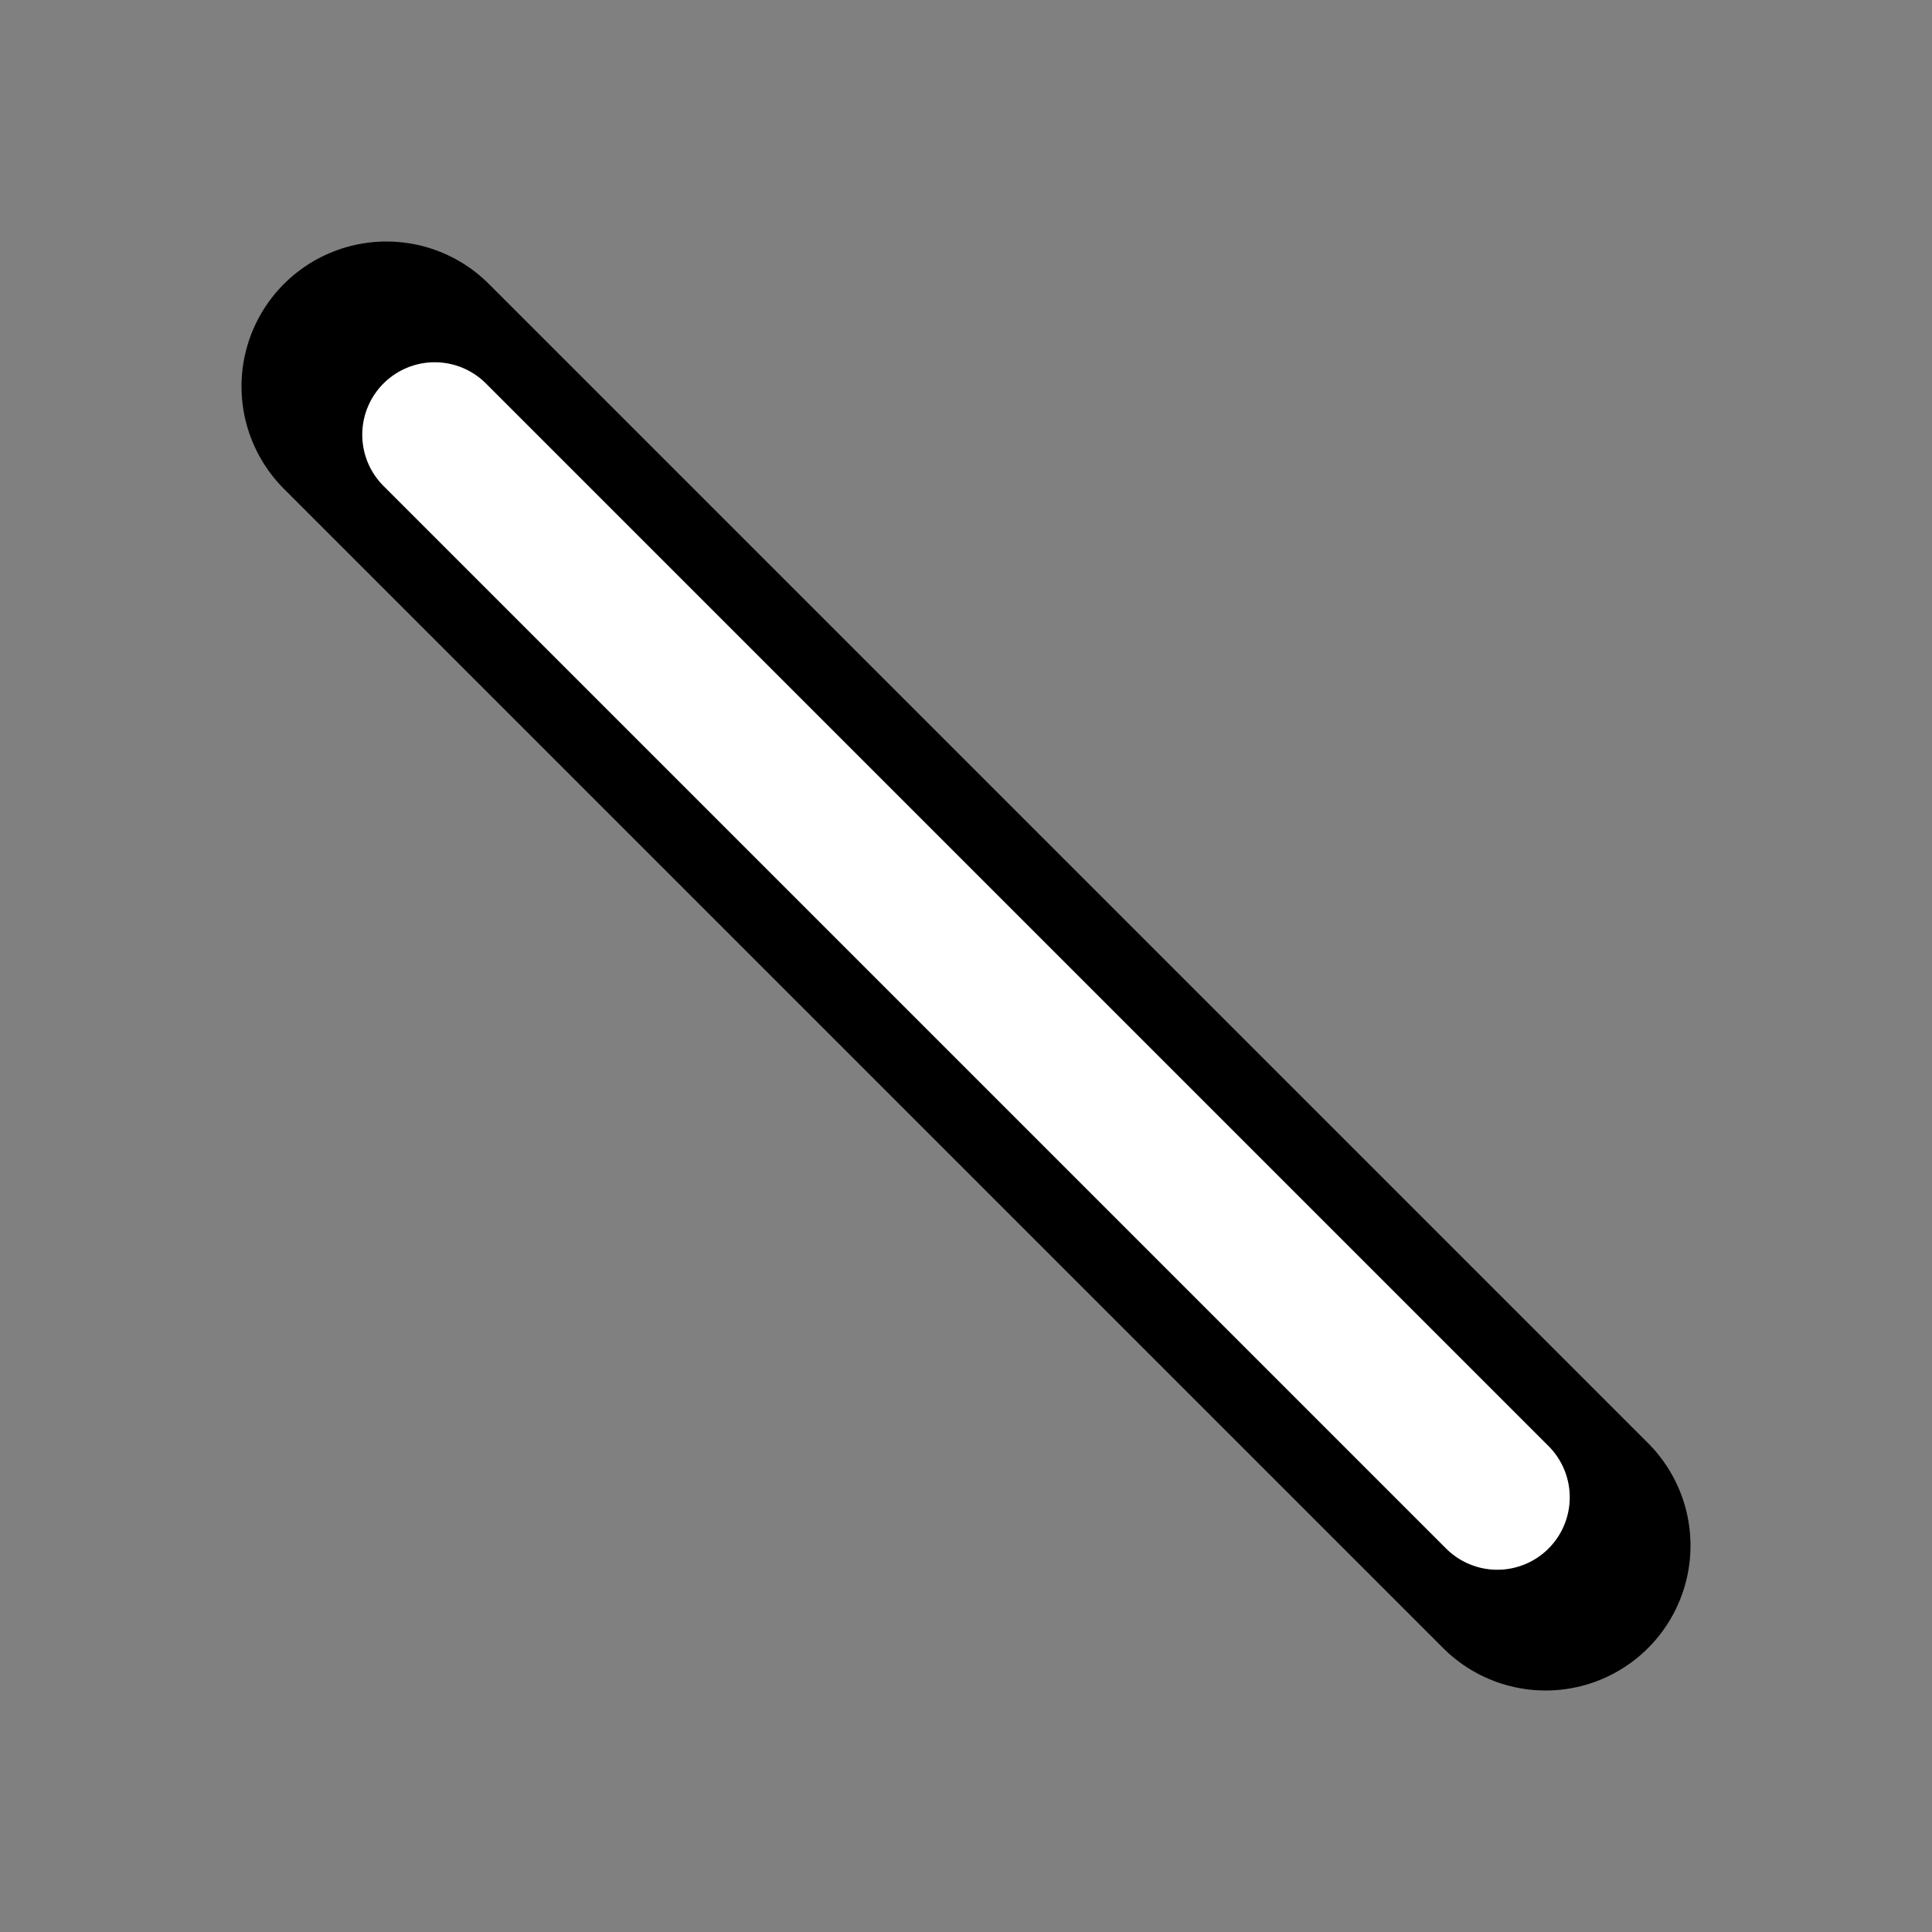 <svg version="1.1" baseProfile="full" width="20" height="20" xmlns="http://www.w3.org/2000/svg">
    <rect width="100%" height="100%" fill="#808080" stroke="none"/>
    <line x1="4" y1="4" x2="16" y2="16" style="stroke:rgb(0,0,0);stroke-width:3" stroke-linecap="round" />
    <line x1="4.5" y1="4.5" x2="15.5" y2="15.5" style="stroke:rgb(255,255,255);stroke-width:1.5" stroke-linecap="round" />
</svg>